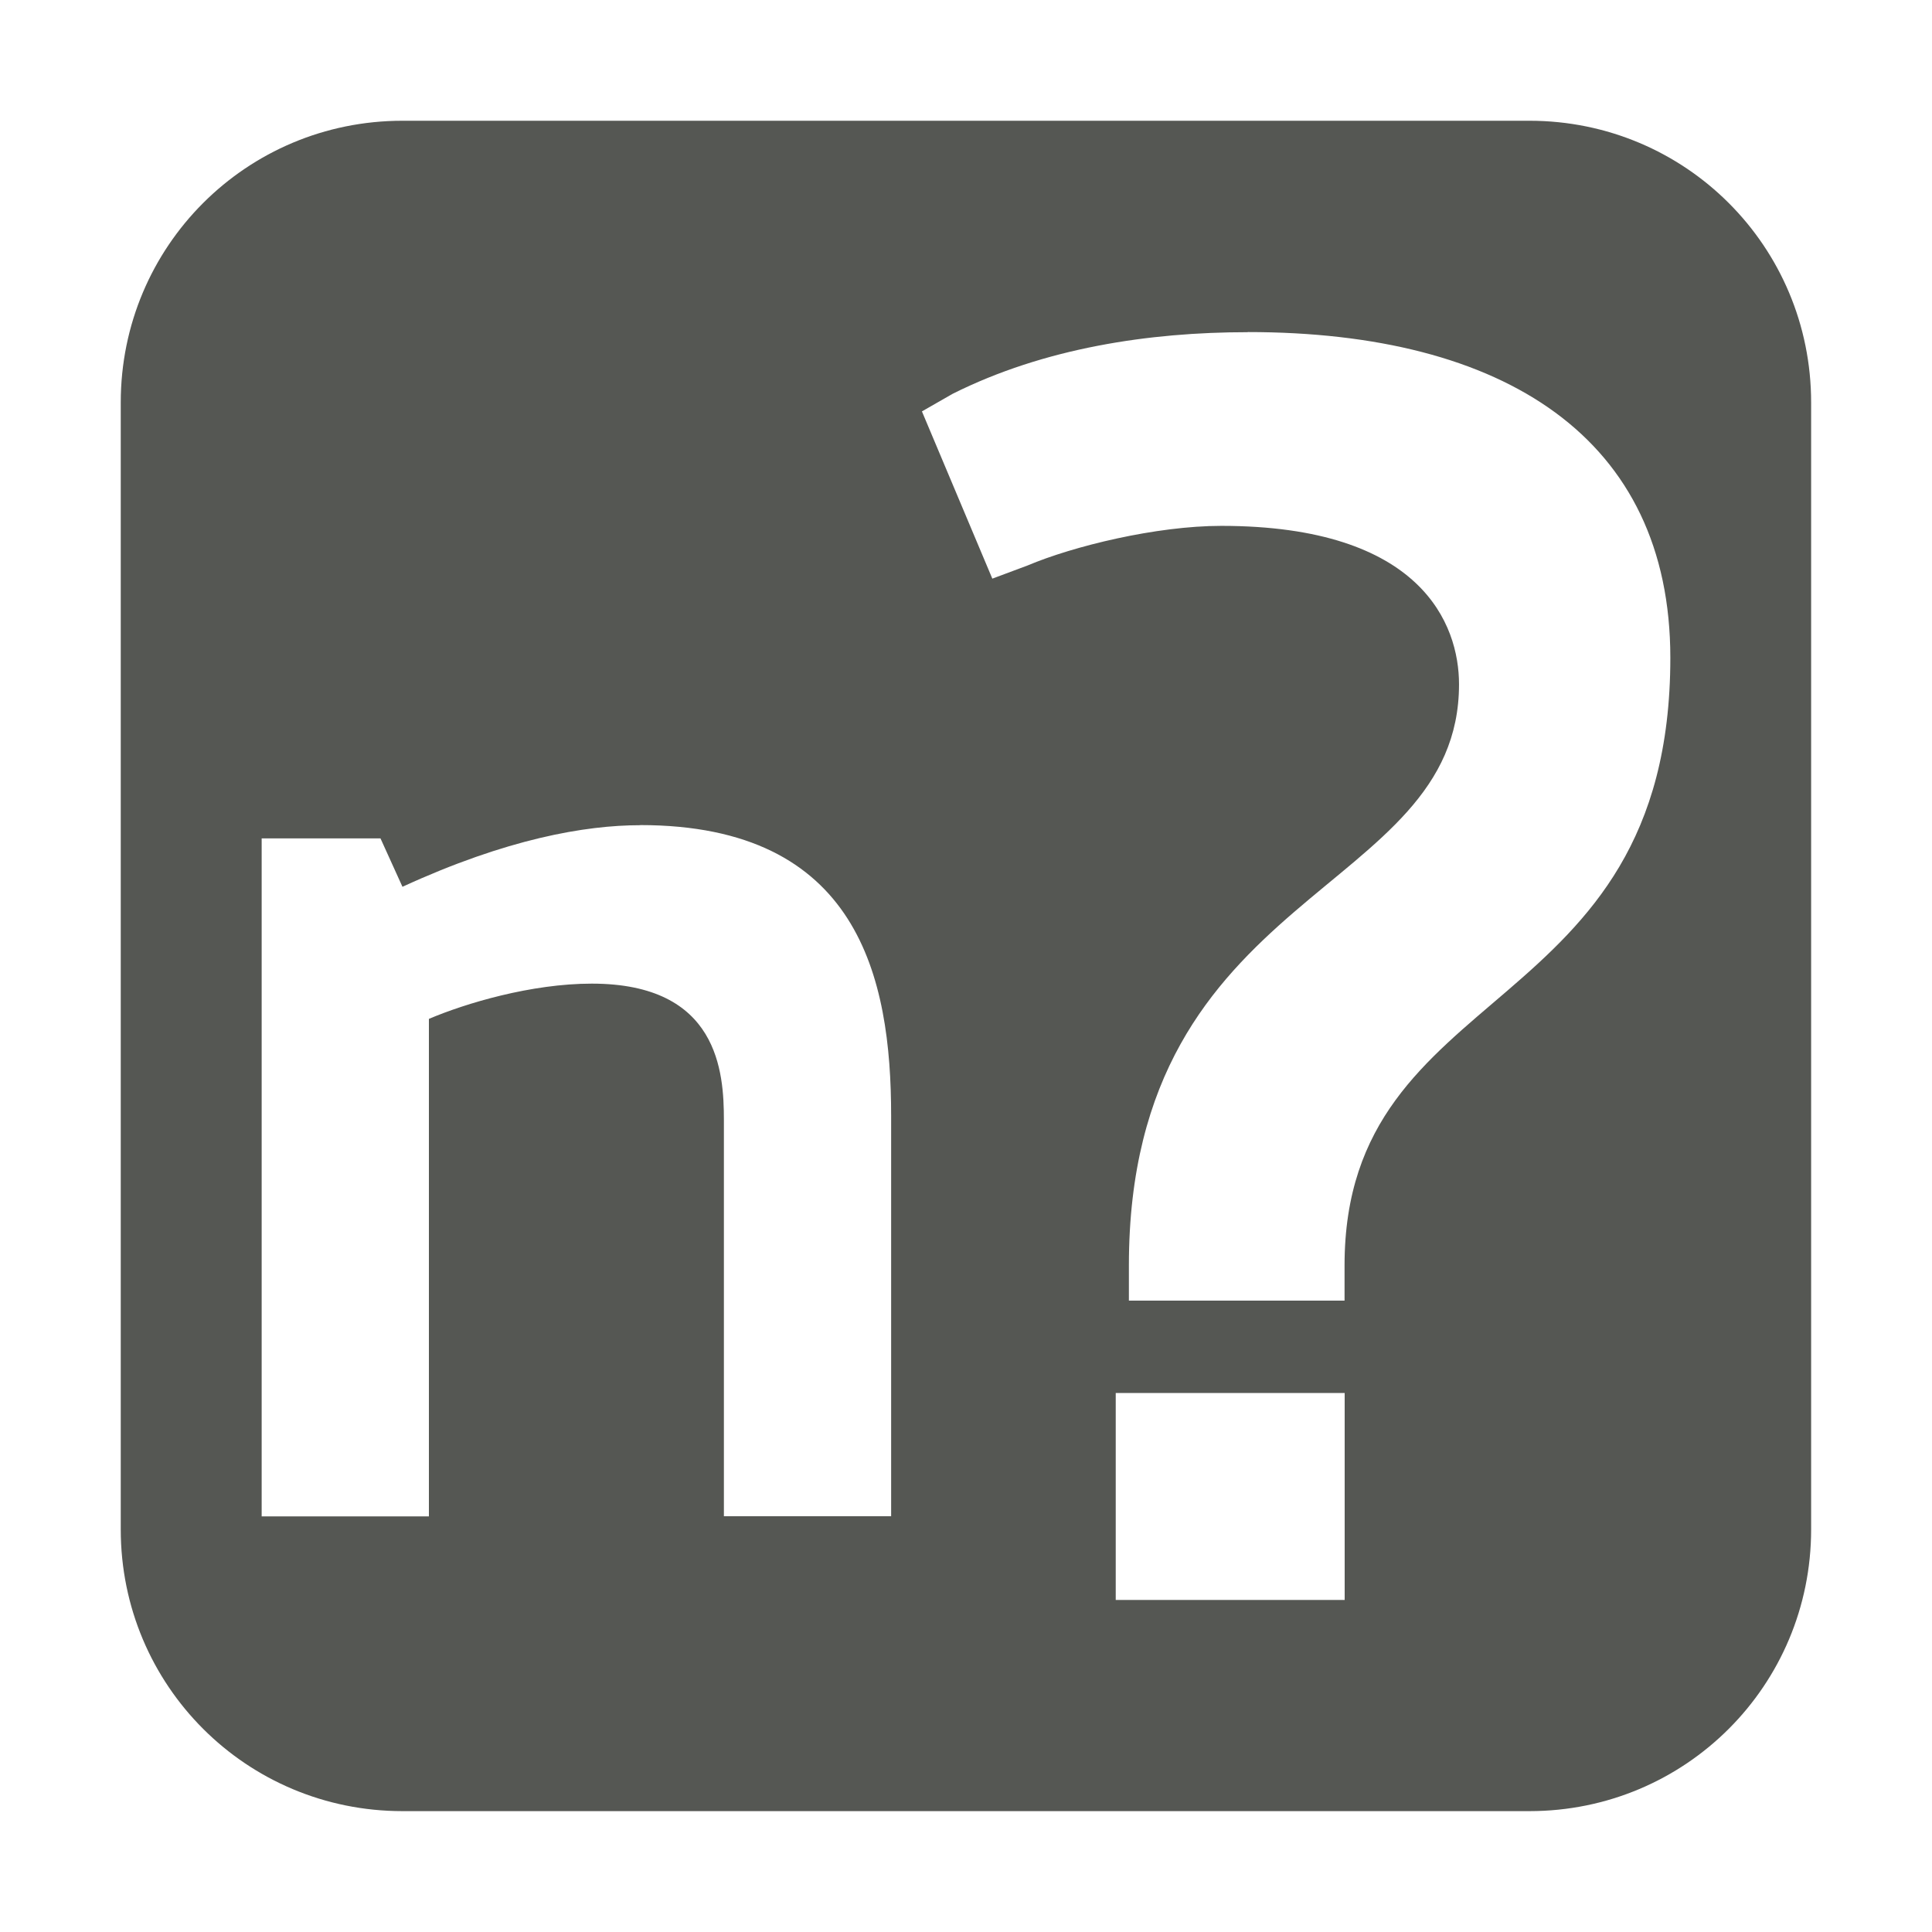 <?xml version="1.0" encoding="UTF-8" standalone="no"?>
<!-- Created with Inkscape (http://www.inkscape.org/) -->

<svg
   xmlns:dc="http://purl.org/dc/elements/1.1/"
   xmlns:cc="http://creativecommons.org/ns#"
   xmlns:rdf="http://www.w3.org/1999/02/22-rdf-syntax-ns#"
   xmlns:svg="http://www.w3.org/2000/svg"
   xmlns="http://www.w3.org/2000/svg"
   xmlns:xlink="http://www.w3.org/1999/xlink"
   xmlns:sodipodi="http://sodipodi.sourceforge.net/DTD/sodipodi-0.dtd"
   xmlns:inkscape="http://www.inkscape.org/namespaces/inkscape"
   width="16"
   height="16"
   id="svg2"
   version="1.1"
   inkscape:version="0.48.4 r9939"
   sodipodi:docname="transform-rank-cases.svg">
  <title
     id="title6197">GNU PSPP flat icon theme</title>
  <defs
     id="defs4">
    <linearGradient
       y2="98.883"
       x2="118.348"
       y1="81.176"
       x1="106.025"
       gradientUnits="userSpaceOnUse"
       id="linearGradient17659-4">
      <stop
         id="stop17661-0"
         style="stop-color:#da4522;stop-opacity:1;"
         offset="0" />
      <stop
         offset="0.025"
         style="stop-color:#953a24;stop-opacity:1;"
         id="stop17667-4" />
      <stop
         offset="0.19"
         style="stop-color:#c15236;stop-opacity:1;"
         id="stop17665-75" />
      <stop
         id="stop17669-0"
         style="stop-color:#6f1f09;stop-opacity:1"
         offset="0.944" />
      <stop
         id="stop17663-8"
         style="stop-color:#ba310b;stop-opacity:1"
         offset="1" />
    </linearGradient>
    <linearGradient
       id="linearGradient5257-3">
      <stop
         style="stop-color:#ef2929;stop-opacity:1;"
         offset="0"
         id="stop5259-87" />
      <stop
         style="stop-color:#f68383;stop-opacity:1;"
         offset="1"
         id="stop5261-1" />
    </linearGradient>
    <linearGradient
       id="linearGradient17864-9">
      <stop
         style="stop-color:#d1f7ab;stop-opacity:1;"
         offset="0"
         id="stop17866-9" />
      <stop
         style="stop-color:#85e923;stop-opacity:1;"
         offset="1"
         id="stop17868-41" />
    </linearGradient>
    <linearGradient
       id="linearGradient17317-98">
      <stop
         style="stop-color:#dde8f4;stop-opacity:1;"
         offset="0"
         id="stop17319-1" />
      <stop
         style="stop-color:#bad0e8;stop-opacity:1;"
         offset="1"
         id="stop17321-6" />
    </linearGradient>
    <linearGradient
       id="linearGradient17325-1">
      <stop
         style="stop-color:#729fcf;stop-opacity:1;"
         offset="0"
         id="stop17327-8" />
      <stop
         style="stop-color:#3f7ab9;stop-opacity:1;"
         offset="1"
         id="stop17329-8" />
    </linearGradient>
    <linearGradient
       id="linearGradient17339-7">
      <stop
         id="stop17341-6"
         offset="0"
         style="stop-color:#729fcf;stop-opacity:0;" />
      <stop
         id="stop17343-4"
         offset="1"
         style="stop-color:#3f7ab9;stop-opacity:1;" />
    </linearGradient>
    <linearGradient
       id="linearGradient17767-1">
      <stop
         id="stop17771-8"
         offset="0"
         style="stop-color:#edc200;stop-opacity:1;" />
      <stop
         id="stop17769-4"
         offset="1"
         style="stop-color:#c4a000;stop-opacity:1;" />
    </linearGradient>
    <linearGradient
       y2="98.883"
       x2="118.348"
       y1="81.176"
       x1="106.025"
       gradientUnits="userSpaceOnUse"
       id="linearGradient17659-4-4">
      <stop
         id="stop17661-0-5"
         style="stop-color:#da4522;stop-opacity:1;"
         offset="0" />
      <stop
         offset="0.025"
         style="stop-color:#953a24;stop-opacity:1;"
         id="stop17667-4-2" />
      <stop
         offset="0.19"
         style="stop-color:#c15236;stop-opacity:1;"
         id="stop17665-75-0" />
      <stop
         id="stop17669-0-2"
         style="stop-color:#6f1f09;stop-opacity:1"
         offset="0.944" />
      <stop
         id="stop17663-8-2"
         style="stop-color:#ba310b;stop-opacity:1"
         offset="1" />
    </linearGradient>
    <linearGradient
       id="linearGradient5257-3-4">
      <stop
         style="stop-color:#ef2929;stop-opacity:1;"
         offset="0"
         id="stop5259-87-7" />
      <stop
         style="stop-color:#f68383;stop-opacity:1;"
         offset="1"
         id="stop5261-1-9" />
    </linearGradient>
    <linearGradient
       id="linearGradient17864-9-9">
      <stop
         style="stop-color:#d1f7ab;stop-opacity:1;"
         offset="0"
         id="stop17866-9-5" />
      <stop
         style="stop-color:#85e923;stop-opacity:1;"
         offset="1"
         id="stop17868-41-4" />
    </linearGradient>
    <linearGradient
       id="linearGradient17317-98-6">
      <stop
         style="stop-color:#dde8f4;stop-opacity:1;"
         offset="0"
         id="stop17319-1-0" />
      <stop
         style="stop-color:#bad0e8;stop-opacity:1;"
         offset="1"
         id="stop17321-6-9" />
    </linearGradient>
    <linearGradient
       id="linearGradient17325-1-6">
      <stop
         style="stop-color:#729fcf;stop-opacity:1;"
         offset="0"
         id="stop17327-8-0" />
      <stop
         style="stop-color:#3f7ab9;stop-opacity:1;"
         offset="1"
         id="stop17329-8-6" />
    </linearGradient>
    <linearGradient
       id="linearGradient17339-7-9">
      <stop
         id="stop17341-6-2"
         offset="0"
         style="stop-color:#729fcf;stop-opacity:0;" />
      <stop
         id="stop17343-4-5"
         offset="1"
         style="stop-color:#3f7ab9;stop-opacity:1;" />
    </linearGradient>
    <linearGradient
       id="linearGradient17767-1-0">
      <stop
         id="stop17771-8-6"
         offset="0"
         style="stop-color:#edc200;stop-opacity:1;" />
      <stop
         id="stop17769-4-4"
         offset="1"
         style="stop-color:#c4a000;stop-opacity:1;" />
    </linearGradient>
    <linearGradient
       y2="98.883"
       x2="118.348"
       y1="81.176"
       x1="106.025"
       gradientUnits="userSpaceOnUse"
       id="linearGradient17659-4-4-7">
      <stop
         id="stop17661-0-5-4"
         style="stop-color:#da4522;stop-opacity:1;"
         offset="0" />
      <stop
         offset="0.025"
         style="stop-color:#953a24;stop-opacity:1;"
         id="stop17667-4-2-0" />
      <stop
         offset="0.19"
         style="stop-color:#c15236;stop-opacity:1;"
         id="stop17665-75-0-9" />
      <stop
         id="stop17669-0-2-6"
         style="stop-color:#6f1f09;stop-opacity:1"
         offset="0.944" />
      <stop
         id="stop17663-8-2-6"
         style="stop-color:#ba310b;stop-opacity:1"
         offset="1" />
    </linearGradient>
    <linearGradient
       id="linearGradient5257-3-4-2">
      <stop
         style="stop-color:#ef2929;stop-opacity:1;"
         offset="0"
         id="stop5259-87-7-3" />
      <stop
         style="stop-color:#f68383;stop-opacity:1;"
         offset="1"
         id="stop5261-1-9-9" />
    </linearGradient>
    <linearGradient
       id="linearGradient17864-9-9-0">
      <stop
         style="stop-color:#d1f7ab;stop-opacity:1;"
         offset="0"
         id="stop17866-9-5-1" />
      <stop
         style="stop-color:#85e923;stop-opacity:1;"
         offset="1"
         id="stop17868-41-4-3" />
    </linearGradient>
    <linearGradient
       id="linearGradient17317-98-6-2">
      <stop
         style="stop-color:#dde8f4;stop-opacity:1;"
         offset="0"
         id="stop17319-1-0-9" />
      <stop
         style="stop-color:#bad0e8;stop-opacity:1;"
         offset="1"
         id="stop17321-6-9-5" />
    </linearGradient>
    <linearGradient
       id="linearGradient17325-1-6-3">
      <stop
         style="stop-color:#729fcf;stop-opacity:1;"
         offset="0"
         id="stop17327-8-0-3" />
      <stop
         style="stop-color:#3f7ab9;stop-opacity:1;"
         offset="1"
         id="stop17329-8-6-7" />
    </linearGradient>
    <linearGradient
       id="linearGradient17339-7-9-0">
      <stop
         id="stop17341-6-2-7"
         offset="0"
         style="stop-color:#729fcf;stop-opacity:0;" />
      <stop
         id="stop17343-4-5-0"
         offset="1"
         style="stop-color:#3f7ab9;stop-opacity:1;" />
    </linearGradient>
    <linearGradient
       id="linearGradient17767-1-0-8">
      <stop
         id="stop17771-8-6-5"
         offset="0"
         style="stop-color:#edc200;stop-opacity:1;" />
      <stop
         id="stop17769-4-4-4"
         offset="1"
         style="stop-color:#c4a000;stop-opacity:1;" />
    </linearGradient>
    <linearGradient
       y2="98.883"
       x2="118.348"
       y1="81.176"
       x1="106.025"
       gradientUnits="userSpaceOnUse"
       id="linearGradient17659-7-6-1">
      <stop
         id="stop17661-8-4-5"
         style="stop-color:#da4522;stop-opacity:1;"
         offset="0" />
      <stop
         offset="0.025"
         style="stop-color:#953a24;stop-opacity:1;"
         id="stop17667-7-0-2" />
      <stop
         offset="0.19"
         style="stop-color:#c15236;stop-opacity:1;"
         id="stop17665-7-6-9" />
      <stop
         id="stop17669-1-7-1"
         style="stop-color:#6f1f09;stop-opacity:1"
         offset="0.944" />
      <stop
         id="stop17663-6-1-7"
         style="stop-color:#ba310b;stop-opacity:1"
         offset="1" />
    </linearGradient>
    <linearGradient
       id="linearGradient5257-5-8-9">
      <stop
         style="stop-color:#ef2929;stop-opacity:1;"
         offset="0"
         id="stop5259-8-8-1" />
      <stop
         style="stop-color:#f68383;stop-opacity:1;"
         offset="1"
         id="stop5261-4-5-2" />
    </linearGradient>
    <linearGradient
       id="linearGradient17864-3-1-8">
      <stop
         style="stop-color:#d1f7ab;stop-opacity:1;"
         offset="0"
         id="stop17866-3-1-8" />
      <stop
         style="stop-color:#85e923;stop-opacity:1;"
         offset="1"
         id="stop17868-4-0-2" />
    </linearGradient>
    <linearGradient
       id="linearGradient17317-9-7-0">
      <stop
         style="stop-color:#dde8f4;stop-opacity:1;"
         offset="0"
         id="stop17319-6-5-2" />
      <stop
         style="stop-color:#bad0e8;stop-opacity:1;"
         offset="1"
         id="stop17321-4-8-6" />
    </linearGradient>
    <linearGradient
       id="linearGradient17325-8-0-5">
      <stop
         style="stop-color:#729fcf;stop-opacity:1;"
         offset="0"
         id="stop17327-6-2-5" />
      <stop
         style="stop-color:#3f7ab9;stop-opacity:1;"
         offset="1"
         id="stop17329-2-4-8" />
    </linearGradient>
    <linearGradient
       id="linearGradient17767-8-8-9">
      <stop
         id="stop17771-2-4-1"
         offset="0"
         style="stop-color:#edc200;stop-opacity:1;" />
      <stop
         id="stop17769-3-1-3"
         offset="1"
         style="stop-color:#c4a000;stop-opacity:1;" />
    </linearGradient>
    <radialGradient
       inkscape:collect="always"
       xlink:href="#linearGradient17039-3-7-98-4"
       id="radialGradient6108"
       gradientUnits="userSpaceOnUse"
       gradientTransform="matrix(0.381,-0.012,0.003,0.129,279.123,160.189)"
       cx="55.641"
       cy="193.295"
       fx="55.641"
       fy="193.295"
       r="96.547" />
    <linearGradient
       id="linearGradient17039-3-7-98-4"
       inkscape:collect="always">
      <stop
         id="stop17041-0-1-6-1"
         offset="0"
         style="stop-color:#ffffff;stop-opacity:1;" />
      <stop
         id="stop17043-1-0-3-4"
         offset="1"
         style="stop-color:#ffffff;stop-opacity:0;" />
    </linearGradient>
    <linearGradient
       y2="98.883"
       x2="118.348"
       y1="81.176"
       x1="106.025"
       gradientUnits="userSpaceOnUse"
       id="linearGradient17659-7-6-1-5">
      <stop
         id="stop17661-8-4-5-9"
         style="stop-color:#da4522;stop-opacity:1;"
         offset="0" />
      <stop
         offset="0.025"
         style="stop-color:#953a24;stop-opacity:1;"
         id="stop17667-7-0-2-2" />
      <stop
         offset="0.19"
         style="stop-color:#c15236;stop-opacity:1;"
         id="stop17665-7-6-9-5" />
      <stop
         id="stop17669-1-7-1-0"
         style="stop-color:#6f1f09;stop-opacity:1"
         offset="0.944" />
      <stop
         id="stop17663-6-1-7-6"
         style="stop-color:#ba310b;stop-opacity:1"
         offset="1" />
    </linearGradient>
    <linearGradient
       id="linearGradient5257-5-8-9-7">
      <stop
         style="stop-color:#ef2929;stop-opacity:1;"
         offset="0"
         id="stop5259-8-8-1-7" />
      <stop
         style="stop-color:#f68383;stop-opacity:1;"
         offset="1"
         id="stop5261-4-5-2-7" />
    </linearGradient>
    <linearGradient
       id="linearGradient17864-3-1-8-9">
      <stop
         style="stop-color:#d1f7ab;stop-opacity:1;"
         offset="0"
         id="stop17866-3-1-8-4" />
      <stop
         style="stop-color:#85e923;stop-opacity:1;"
         offset="1"
         id="stop17868-4-0-2-8" />
    </linearGradient>
    <linearGradient
       id="linearGradient17317-9-7-0-0">
      <stop
         style="stop-color:#dde8f4;stop-opacity:1;"
         offset="0"
         id="stop17319-6-5-2-0" />
      <stop
         style="stop-color:#bad0e8;stop-opacity:1;"
         offset="1"
         id="stop17321-4-8-6-3" />
    </linearGradient>
    <linearGradient
       id="linearGradient17325-8-0-5-2">
      <stop
         style="stop-color:#729fcf;stop-opacity:1;"
         offset="0"
         id="stop17327-6-2-5-9" />
      <stop
         style="stop-color:#3f7ab9;stop-opacity:1;"
         offset="1"
         id="stop17329-2-4-8-7" />
    </linearGradient>
    <linearGradient
       id="linearGradient17767-8-8-9-7">
      <stop
         id="stop17771-2-4-1-1"
         offset="0"
         style="stop-color:#edc200;stop-opacity:1;" />
      <stop
         id="stop17769-3-1-3-1"
         offset="1"
         style="stop-color:#c4a000;stop-opacity:1;" />
    </linearGradient>
    <radialGradient
       r="96.547"
       fy="193.295"
       fx="55.641"
       cy="193.295"
       cx="55.641"
       gradientTransform="matrix(0.381,-0.012,0.003,0.129,279.123,160.189)"
       gradientUnits="userSpaceOnUse"
       id="radialGradient6241"
       xlink:href="#linearGradient17039-3-7-98-4-3"
       inkscape:collect="always" />
    <linearGradient
       id="linearGradient17039-3-7-98-4-3"
       inkscape:collect="always">
      <stop
         id="stop17041-0-1-6-1-8"
         offset="0"
         style="stop-color:#ffffff;stop-opacity:1;" />
      <stop
         id="stop17043-1-0-3-4-9"
         offset="1"
         style="stop-color:#ffffff;stop-opacity:0;" />
    </linearGradient>
    <linearGradient
       y2="98.883"
       x2="118.348"
       y1="81.176"
       x1="106.025"
       gradientUnits="userSpaceOnUse"
       id="linearGradient17659-7-6-1-5-4">
      <stop
         id="stop17661-8-4-5-9-1"
         style="stop-color:#da4522;stop-opacity:1;"
         offset="0" />
      <stop
         offset="0.025"
         style="stop-color:#953a24;stop-opacity:1;"
         id="stop17667-7-0-2-2-2" />
      <stop
         offset="0.19"
         style="stop-color:#c15236;stop-opacity:1;"
         id="stop17665-7-6-9-5-7" />
      <stop
         id="stop17669-1-7-1-0-7"
         style="stop-color:#6f1f09;stop-opacity:1"
         offset="0.944" />
      <stop
         id="stop17663-6-1-7-6-8"
         style="stop-color:#ba310b;stop-opacity:1"
         offset="1" />
    </linearGradient>
    <linearGradient
       id="linearGradient5257-5-8-9-7-8">
      <stop
         style="stop-color:#ef2929;stop-opacity:1;"
         offset="0"
         id="stop5259-8-8-1-7-1" />
      <stop
         style="stop-color:#f68383;stop-opacity:1;"
         offset="1"
         id="stop5261-4-5-2-7-5" />
    </linearGradient>
  </defs>
  <sodipodi:namedview
     id="base"
     pagecolor="#ffffff"
     bordercolor="#666666"
     borderopacity="1.0"
     inkscape:pageopacity="0.0"
     inkscape:pageshadow="2"
     inkscape:zoom="25.234873"
     inkscape:cx="7.3427354"
     inkscape:cy="7.0159417"
     inkscape:document-units="px"
     inkscape:current-layer="layer1"
     showgrid="true"
     showborder="false"
     fit-margin-top="0"
     fit-margin-left="0"
     fit-margin-right="0"
     fit-margin-bottom="0"
     inkscape:window-width="1366"
     inkscape:window-height="709"
     inkscape:window-x="0"
     inkscape:window-y="27"
     inkscape:window-maximized="1"
     inkscape:snap-bbox="true"
     inkscape:bbox-nodes="true">
    <inkscape:grid
       type="xygrid"
       id="grid6195"
       empspacing="5"
       visible="true"
       enabled="true"
       snapvisiblegridlinesonly="true"
       originx="-5px"
       originy="-7px" />
    <sodipodi:guide
       position="0,0"
       orientation="0,16"
       id="guide10748" />
    <sodipodi:guide
       position="16,0"
       orientation="-16,0"
       id="guide10750" />
    <sodipodi:guide
       position="16,16"
       orientation="0,-16"
       id="guide10752" />
    <sodipodi:guide
       position="0,16"
       orientation="16,0"
       id="guide10754" />
  </sodipodi:namedview>
  <g
     inkscape:label="Capa 1"
     inkscape:groupmode="layer"
     id="layer1"
     transform="translate(-1938.743,-892.779)">
    <g
       transform="translate(1838.743,273.779)"
       style="display:inline"
       id="g6698"
       inkscape:export-filename="/home/raizen/Dropbox/Proyectos/GNU PSPP/PSPPire artwork/icons/actions/16x16/transform-count.png"
       inkscape:export-xdpi="90"
       inkscape:export-ydpi="90">
      <path
         inkscape:connector-curvature="0"
         id="rect16034-0-9-1-0"
         d="m 103.333,620 c -1.293,0 -2.333,1.041 -2.333,2.333 l 0,9.333 c 0,1.293 1.041,2.333 2.333,2.333 l 9.333,0 c 1.293,0 2.333,-1.041 2.333,-2.333 l 0,-9.333 c 0,-1.293 -1.041,-2.333 -2.333,-2.333 l -9.333,0 z m 7,1.75 c 2.126,0 3.5,0.878 3.5,2.698 0,3.029 -2.698,2.643 -2.698,5.031 l 0,0.292 -1.786,0 0,-0.292 c 0,-3.146 2.734,-3.05 2.734,-4.812 0,-0.495 -0.309,-1.312 -1.969,-1.312 -0.539,0 -1.226,0.168 -1.604,0.328 l -0.292,0.109 -0.583,-1.385 0.255,-0.146 c 0.757,-0.379 1.627,-0.51 2.443,-0.51 z m -5.031,4.083 c 1.808,0 2.078,1.263 2.078,2.406 l 0,3.318 -1.385,0 0,-3.281 c 0,-0.397 -0.044,-1.13 -1.094,-1.13 -0.502,0 -1.046,0.163 -1.349,0.292 l 0,4.12 -1.385,0 0,-5.615 0.984,0 0.182,0.401 c 0.863,-0.397 1.514,-0.51 1.969,-0.51 z m 3.938,4.703 1.896,0 0,1.714 -1.896,0 0,-1.714 z"
         style="fill:#555753;fill-opacity:1;stroke:none;display:inline" />
      <rect
         ry="1.074"
         transform="translate(20,-20)"
         y="639"
         x="80"
         height="16"
         width="16"
         id="rect6694"
         style="opacity:0;fill:#555753;fill-opacity:1;fill-rule:evenodd;stroke:none" />
    </g>
  </g>
</svg>
